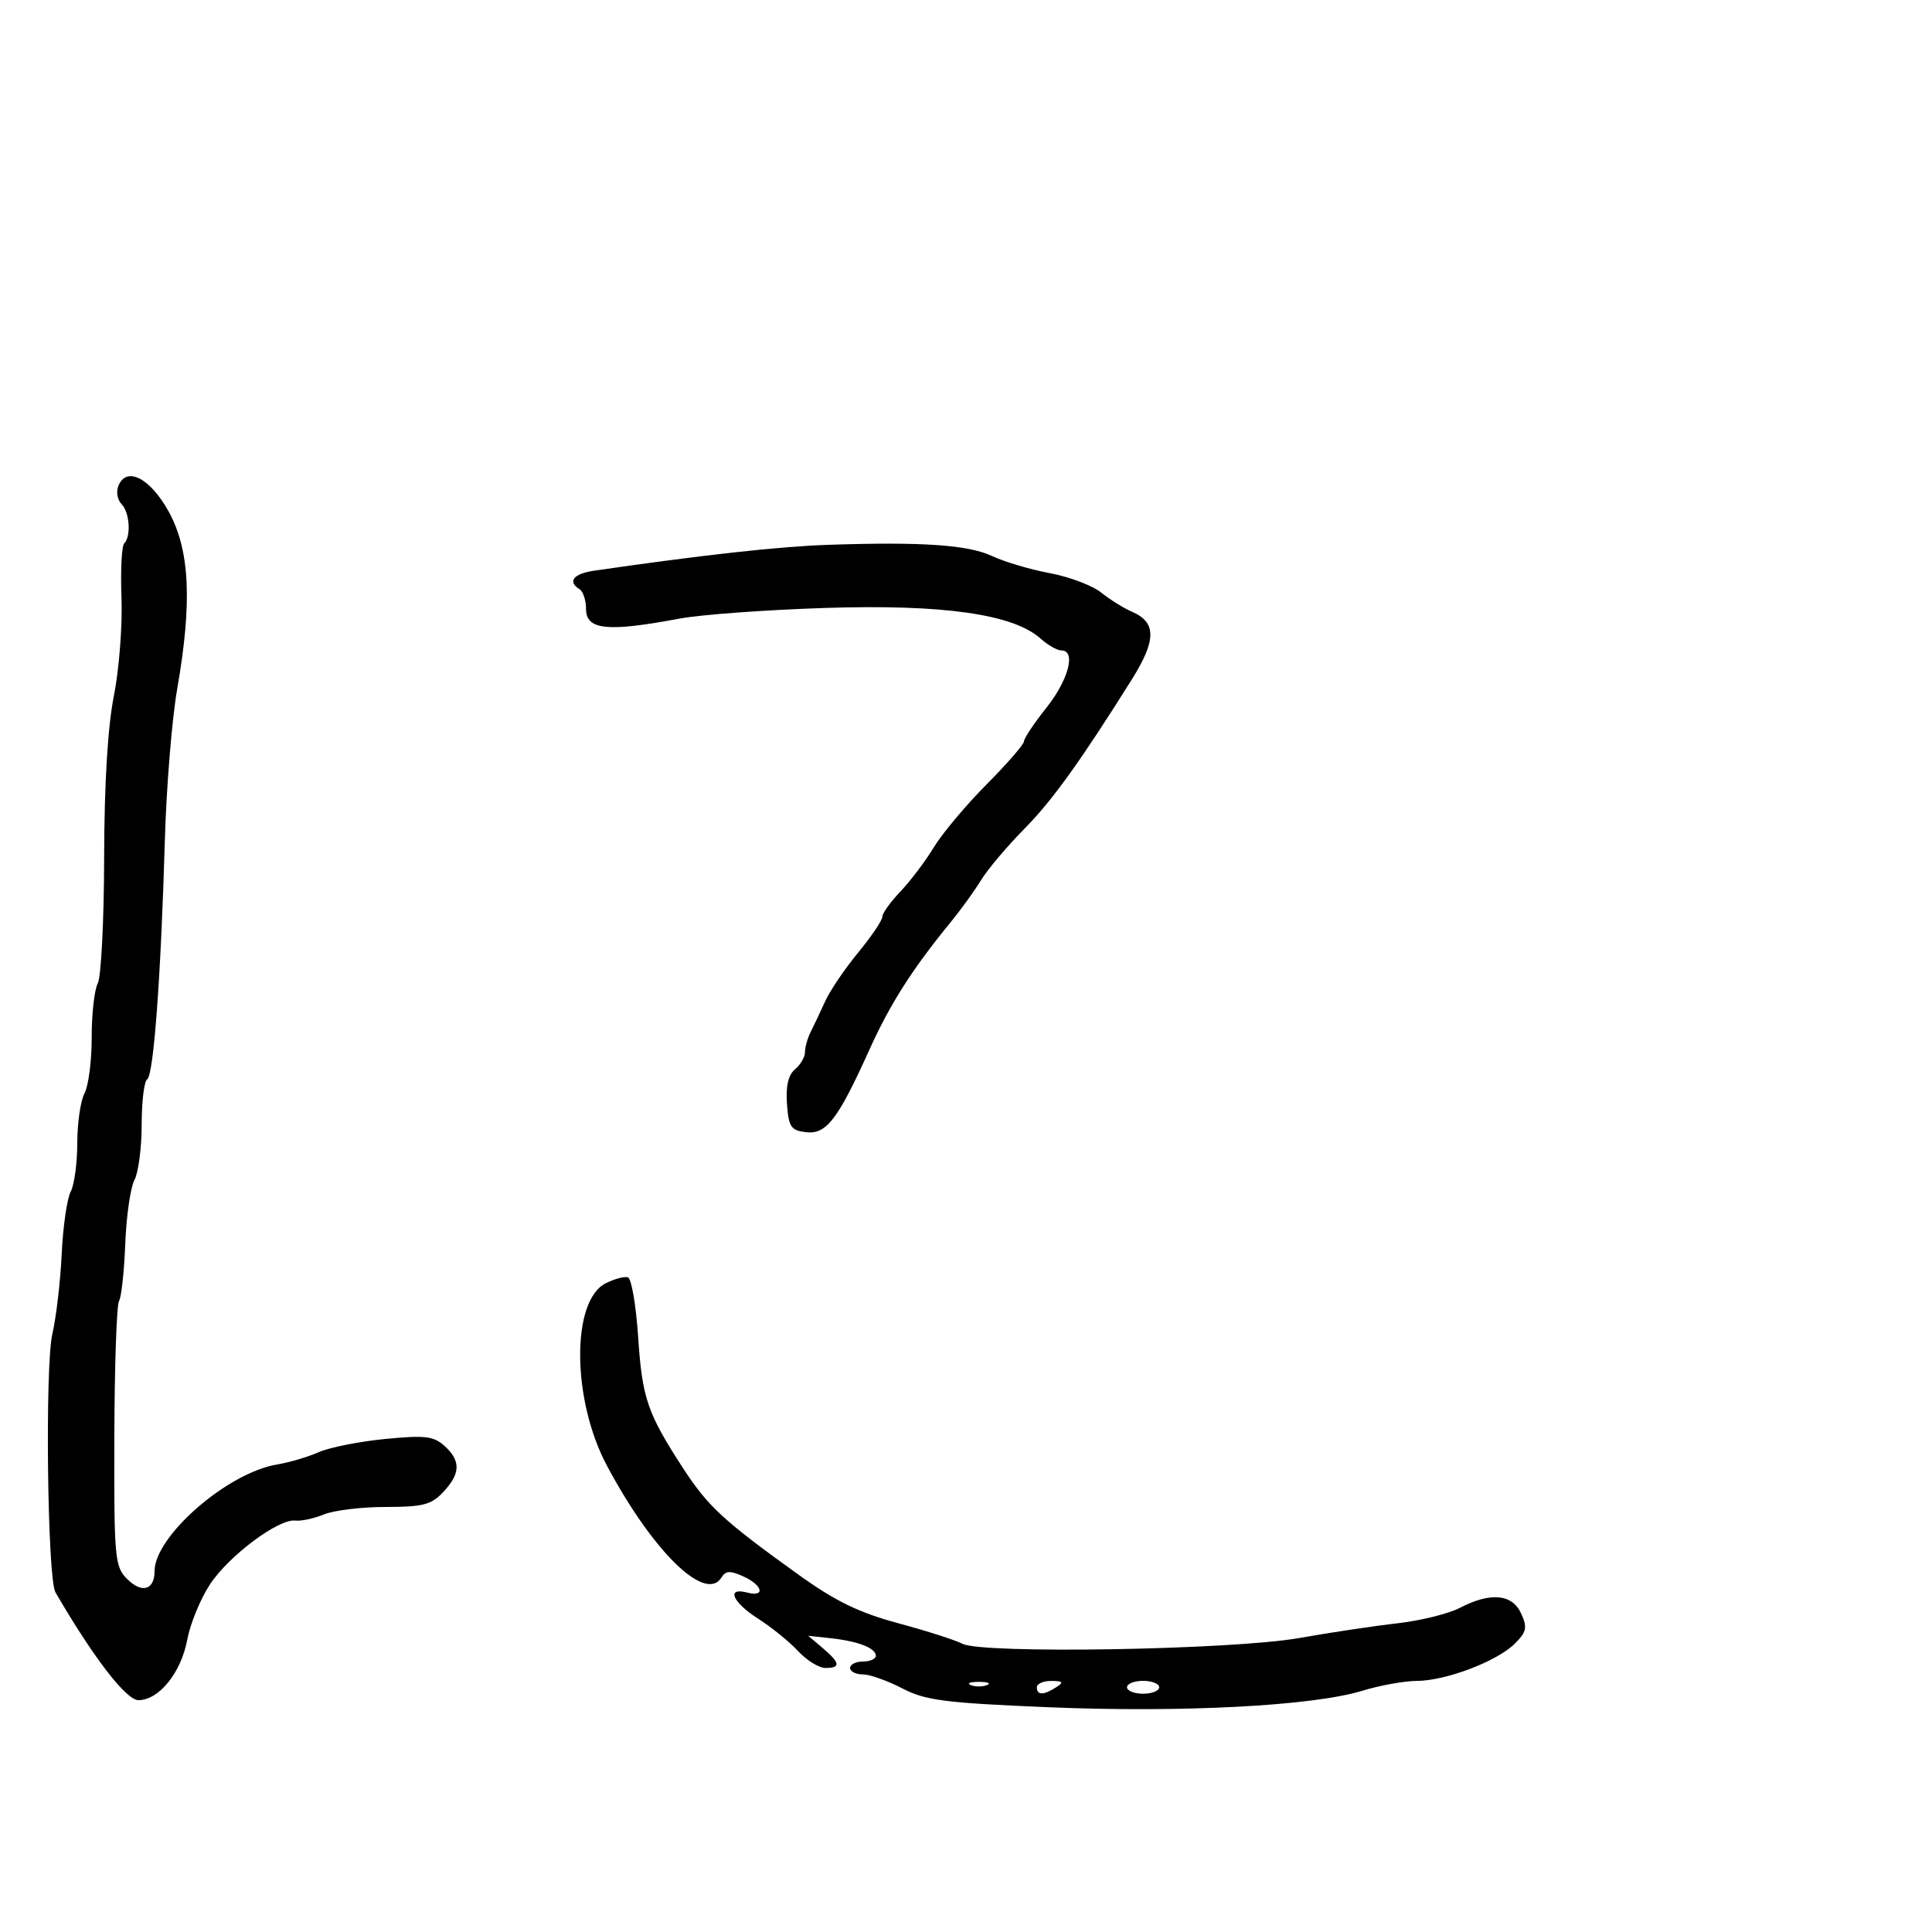 <svg xmlns="http://www.w3.org/2000/svg" width="300" height="300" viewBox="0 0 300 300" version="1.1">
	<path d="M 18.363 75.497 C 18.017 76.398, 18.244 77.644, 18.867 78.267 C 20.131 79.531, 20.388 83.279, 19.285 84.381 C 18.892 84.775, 18.703 88.590, 18.865 92.859 C 19.026 97.129, 18.494 103.970, 17.682 108.061 C 16.727 112.872, 16.193 121.749, 16.171 133.189 C 16.152 142.918, 15.706 151.693, 15.181 152.689 C 14.656 153.685, 14.232 157.462, 14.238 161.082 C 14.245 164.702, 13.744 168.610, 13.125 169.766 C 12.506 170.923, 12 174.403, 12 177.500 C 12 180.597, 11.538 183.994, 10.974 185.049 C 10.409 186.104, 9.782 190.462, 9.580 194.733 C 9.378 199.005, 8.726 204.577, 8.132 207.116 C 6.966 212.099, 7.356 245.095, 8.607 247.249 C 14.475 257.354, 19.587 264, 21.492 264 C 24.682 264, 28.120 259.739, 29.081 254.594 C 29.546 252.104, 31.138 248.237, 32.619 246 C 35.565 241.548, 43.271 235.796, 45.865 236.113 C 46.764 236.223, 48.767 235.792, 50.315 235.156 C 51.863 234.520, 56.172 234, 59.891 234 C 65.665 234, 66.969 233.662, 68.826 231.686 C 71.522 228.816, 71.577 226.832, 69.026 224.523 C 67.337 222.995, 65.999 222.839, 59.776 223.447 C 55.774 223.838, 51.150 224.758, 49.500 225.491 C 47.850 226.224, 44.913 227.090, 42.973 227.416 C 35.293 228.703, 24 238.554, 24 243.965 C 24 246.900, 22.026 247.471, 19.749 245.193 C 17.815 243.259, 17.702 242.012, 17.755 223.129 C 17.786 212.120, 18.112 202.627, 18.480 202.033 C 18.847 201.438, 19.284 197.437, 19.450 193.141 C 19.617 188.845, 20.258 184.386, 20.876 183.231 C 21.494 182.076, 22 178.203, 22 174.625 C 22 171.046, 22.385 167.880, 22.855 167.590 C 23.855 166.972, 24.985 151.690, 25.597 130.500 C 25.835 122.250, 26.697 111.675, 27.512 107 C 29.860 93.527, 29.484 85.473, 26.227 79.500 C 23.346 74.218, 19.588 72.305, 18.363 75.497 M 128.500 84.604 C 120.947 84.863, 108.923 86.194, 92.250 88.618 C 89.029 89.086, 88.074 90.310, 90 91.500 C 90.550 91.840, 91 93.216, 91 94.559 C 91 97.823, 94.303 98.164, 105.500 96.059 C 108.800 95.438, 119.035 94.691, 128.245 94.398 C 146.473 93.818, 157.355 95.369, 161.564 99.147 C 162.700 100.166, 164.162 101, 164.814 101 C 167.125 101, 165.933 105.560, 162.490 109.891 C 160.571 112.306, 159 114.660, 159 115.122 C 159 115.584, 156.383 118.596, 153.185 121.814 C 149.987 125.032, 146.301 129.428, 144.995 131.582 C 143.688 133.737, 141.355 136.823, 139.810 138.440 C 138.264 140.057, 137 141.828, 137 142.375 C 137 142.923, 135.307 145.425, 133.238 147.936 C 131.169 150.446, 128.866 153.850, 128.121 155.500 C 127.376 157.150, 126.369 159.281, 125.883 160.236 C 125.397 161.191, 125 162.599, 125 163.364 C 125 164.129, 124.303 165.334, 123.450 166.041 C 122.403 166.910, 121.998 168.651, 122.200 171.414 C 122.463 174.996, 122.826 175.538, 125.142 175.806 C 128.319 176.174, 130.079 173.888, 134.993 163.012 C 138.234 155.840, 141.651 150.484, 147.706 143.087 C 149.243 141.210, 151.336 138.307, 152.358 136.636 C 153.380 134.965, 156.461 131.325, 159.205 128.549 C 163.390 124.314, 167.904 118.025, 175.752 105.499 C 179.576 99.397, 179.582 96.626, 175.776 94.994 C 174.524 94.457, 172.375 93.118, 171 92.018 C 169.625 90.919, 166.025 89.558, 163 88.996 C 159.975 88.433, 155.941 87.237, 154.035 86.337 C 150.348 84.598, 143.087 84.105, 128.500 84.604 M 94.043 199.274 C 88.679 201.986, 88.790 217.368, 94.247 227.595 C 101.387 240.972, 109.562 248.945, 112.036 244.942 C 112.687 243.889, 113.389 243.856, 115.428 244.785 C 118.461 246.167, 118.889 248.045, 116 247.290 C 112.711 246.430, 113.729 248.802, 117.750 251.368 C 119.813 252.684, 122.591 254.940, 123.924 256.380 C 125.258 257.821, 127.170 259, 128.174 259 C 130.584 259, 130.477 258.225, 127.750 255.912 L 125.500 254.004 129 254.384 C 133.265 254.847, 136 255.911, 136 257.107 C 136 257.598, 135.100 258, 134 258 C 132.900 258, 132 258.450, 132 259 C 132 259.550, 132.886 260, 133.969 260 C 135.052 260, 137.805 260.973, 140.086 262.162 C 143.697 264.044, 146.644 264.424, 162.867 265.101 C 183.502 265.962, 203.840 264.896, 211.500 262.552 C 214.250 261.710, 218.075 261.016, 220 261.010 C 224.505 260.995, 232.483 257.961, 235.223 255.221 C 237.053 253.392, 237.193 252.720, 236.201 250.542 C 234.818 247.506, 231.451 247.194, 226.700 249.663 C 224.940 250.578, 220.575 251.658, 217 252.063 C 213.425 252.468, 206.572 253.496, 201.772 254.348 C 191.396 256.189, 152.473 256.853, 149.431 255.241 C 148.369 254.678, 143.900 253.247, 139.500 252.063 C 133.395 250.419, 129.723 248.633, 124 244.522 C 112.369 236.169, 109.927 233.917, 106.081 228.002 C 100.510 219.432, 99.722 217.128, 99.090 207.579 C 98.765 202.673, 98.050 198.517, 97.500 198.345 C 96.950 198.172, 95.394 198.590, 94.043 199.274 M 150.750 261.662 C 151.438 261.940, 152.563 261.940, 153.250 261.662 C 153.938 261.385, 153.375 261.158, 152 261.158 C 150.625 261.158, 150.063 261.385, 150.750 261.662 M 161 262 C 161 263.253, 162.061 263.253, 164 262 C 165.213 261.216, 165.069 261.028, 163.250 261.015 C 162.012 261.007, 161 261.450, 161 262 M 175 262 C 175 262.550, 176.125 263, 177.500 263 C 178.875 263, 180 262.550, 180 262 C 180 261.450, 178.875 261, 177.500 261 C 176.125 261, 175 261.450, 175 262" stroke="none" fill="black" fill-rule="evenodd"/>
</svg>